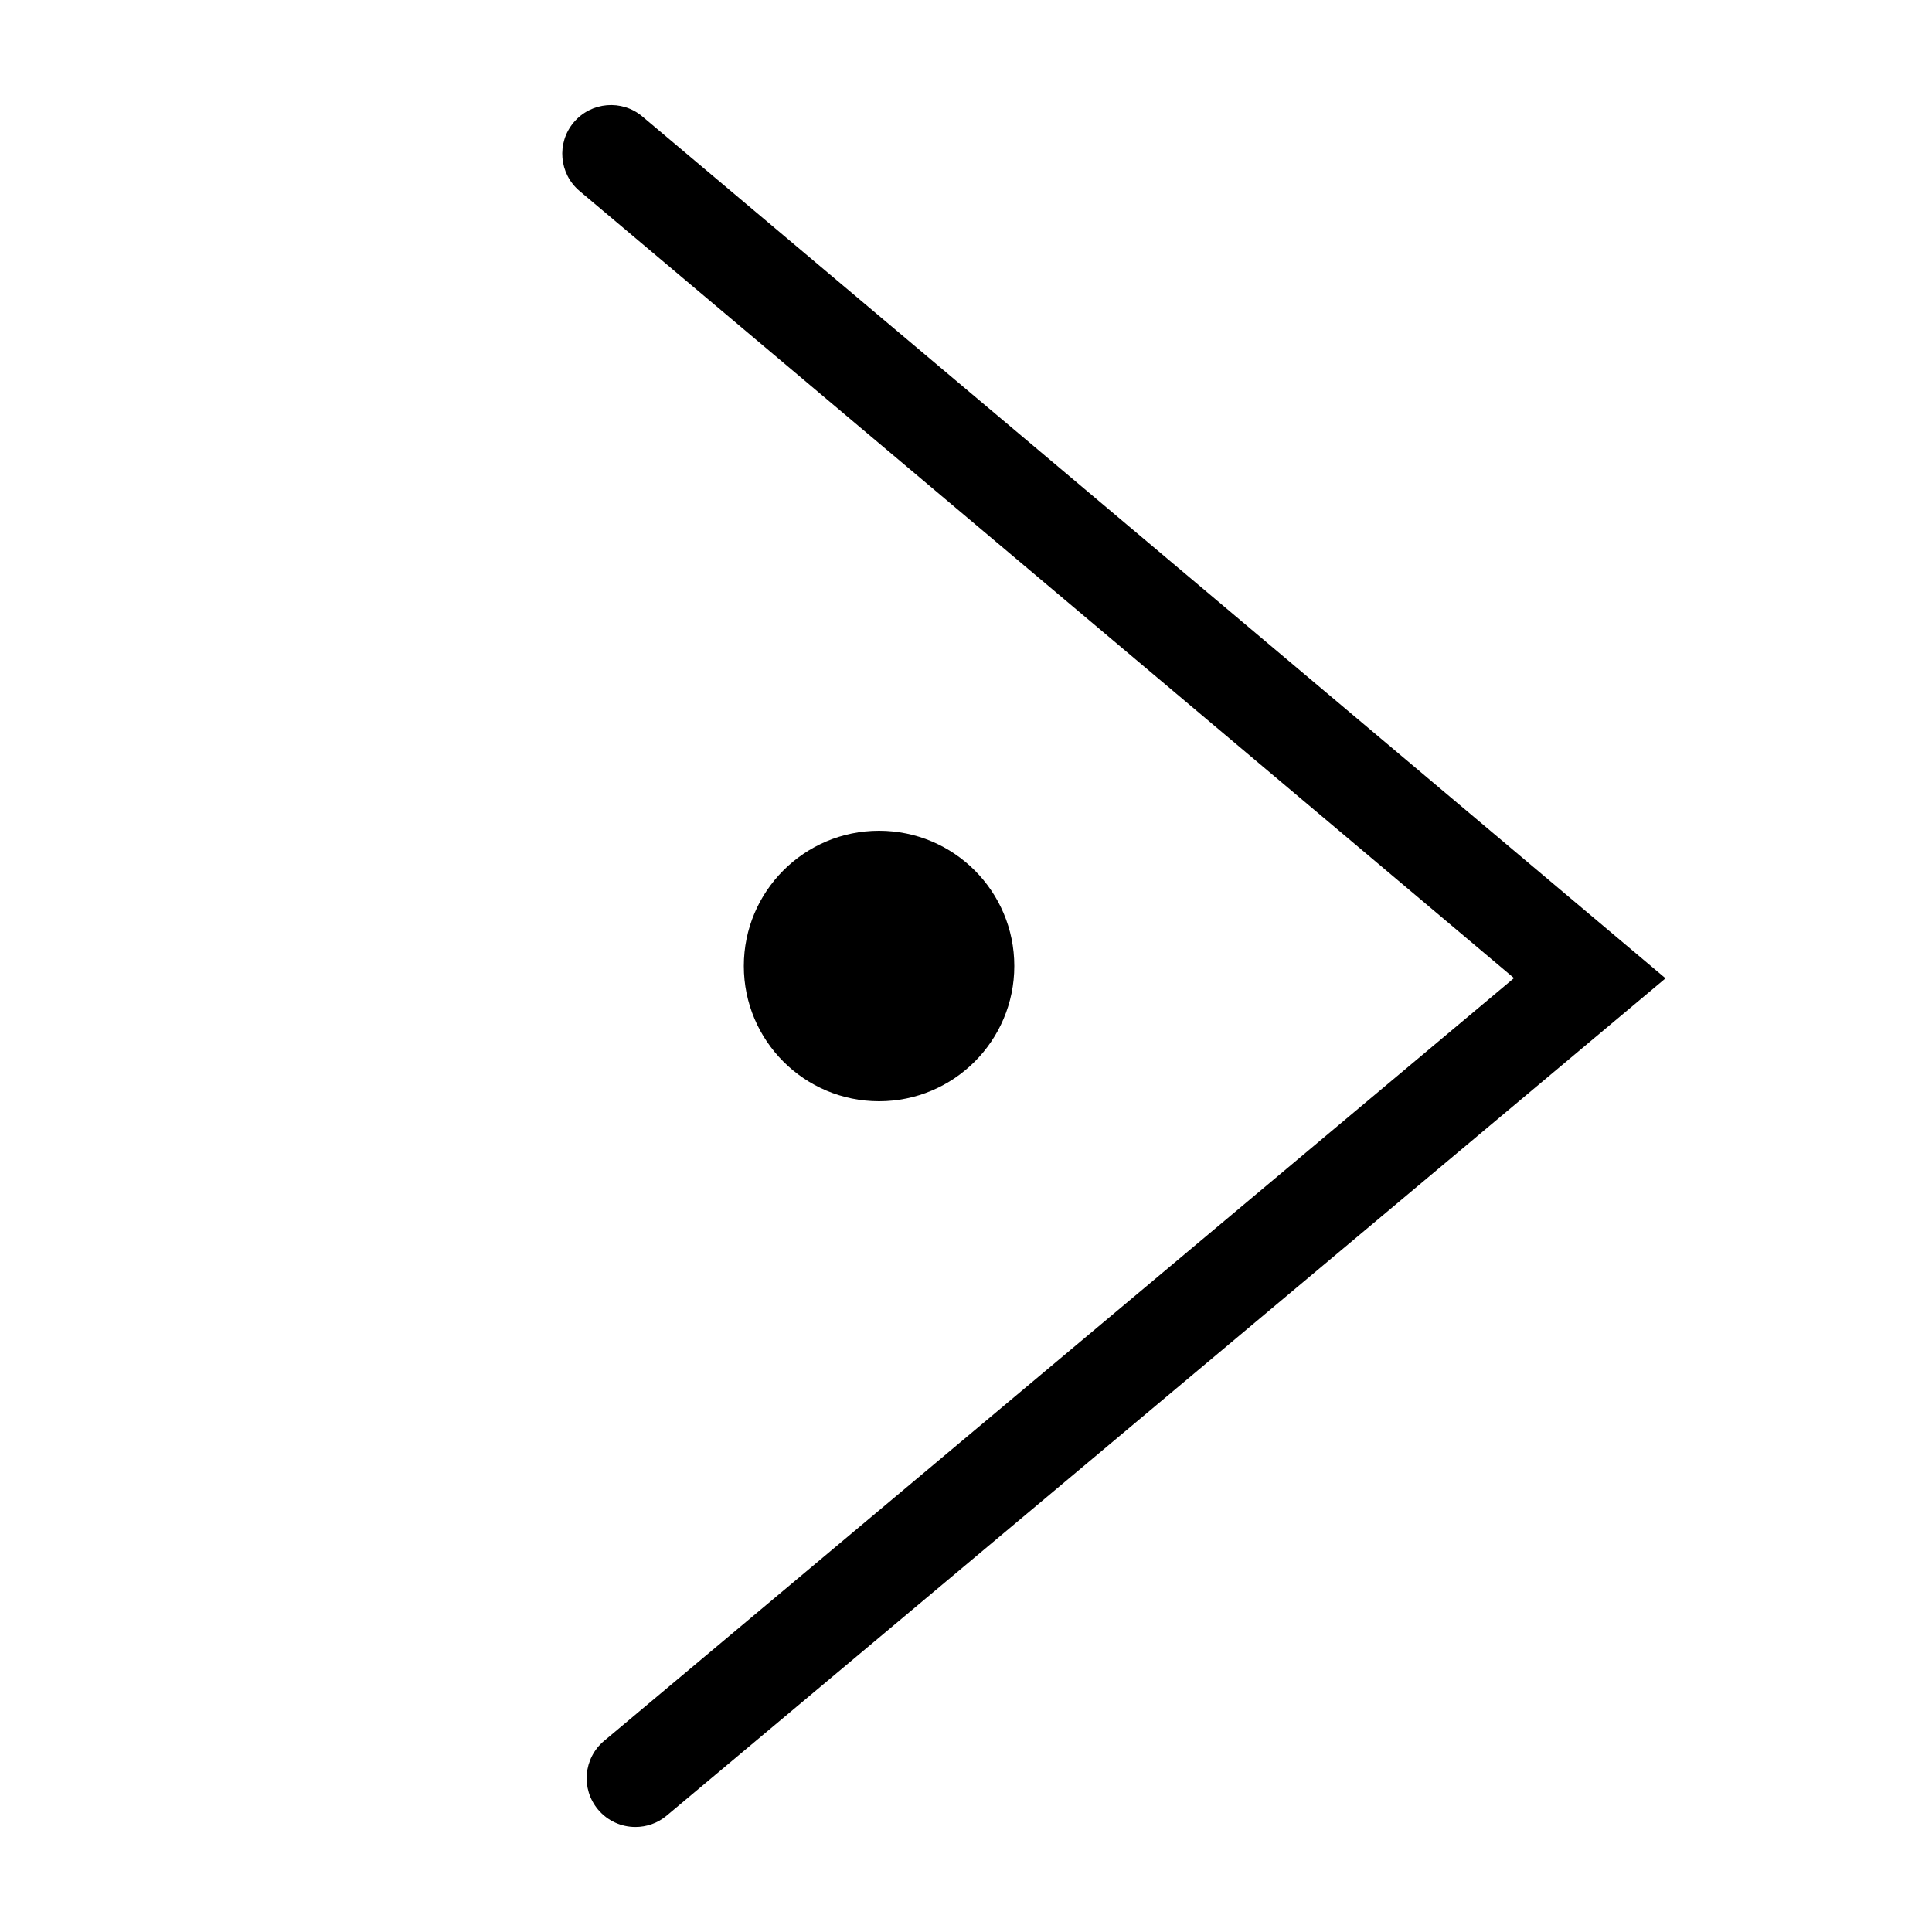 <?xml version="1.0" encoding="utf-8"?>
<!-- Generator: Adobe Illustrator 17.1.0, SVG Export Plug-In . SVG Version: 6.00 Build 0)  -->
<!DOCTYPE svg PUBLIC "-//W3C//DTD SVG 1.1//EN" "http://www.w3.org/Graphics/SVG/1.1/DTD/svg11.dtd">
<svg version="1.1" id="Layer_1" xmlns="http://www.w3.org/2000/svg" xmlns:xlink="http://www.w3.org/1999/xlink" x="0px" y="0px"
	 viewBox="0 0 50 50" enable-background="new 0 0 50 50" xml:space="preserve">
<path fill="#000000" d="M16.444,47.282c-0.36,0-0.718-0.154-0.967-0.451c-0.447-0.534-0.377-1.33,0.157-1.777l23.548-19.741
	L15,4.944c-0.533-0.449-0.601-1.245-0.152-1.777c0.45-0.533,1.247-0.6,1.777-0.152l26.479,22.304l-25.85,21.669
	C17.018,47.186,16.73,47.282,16.444,47.282z"/>
<circle fill="#000000" cx="22.75" cy="25" r="3.5"/>
</svg>
